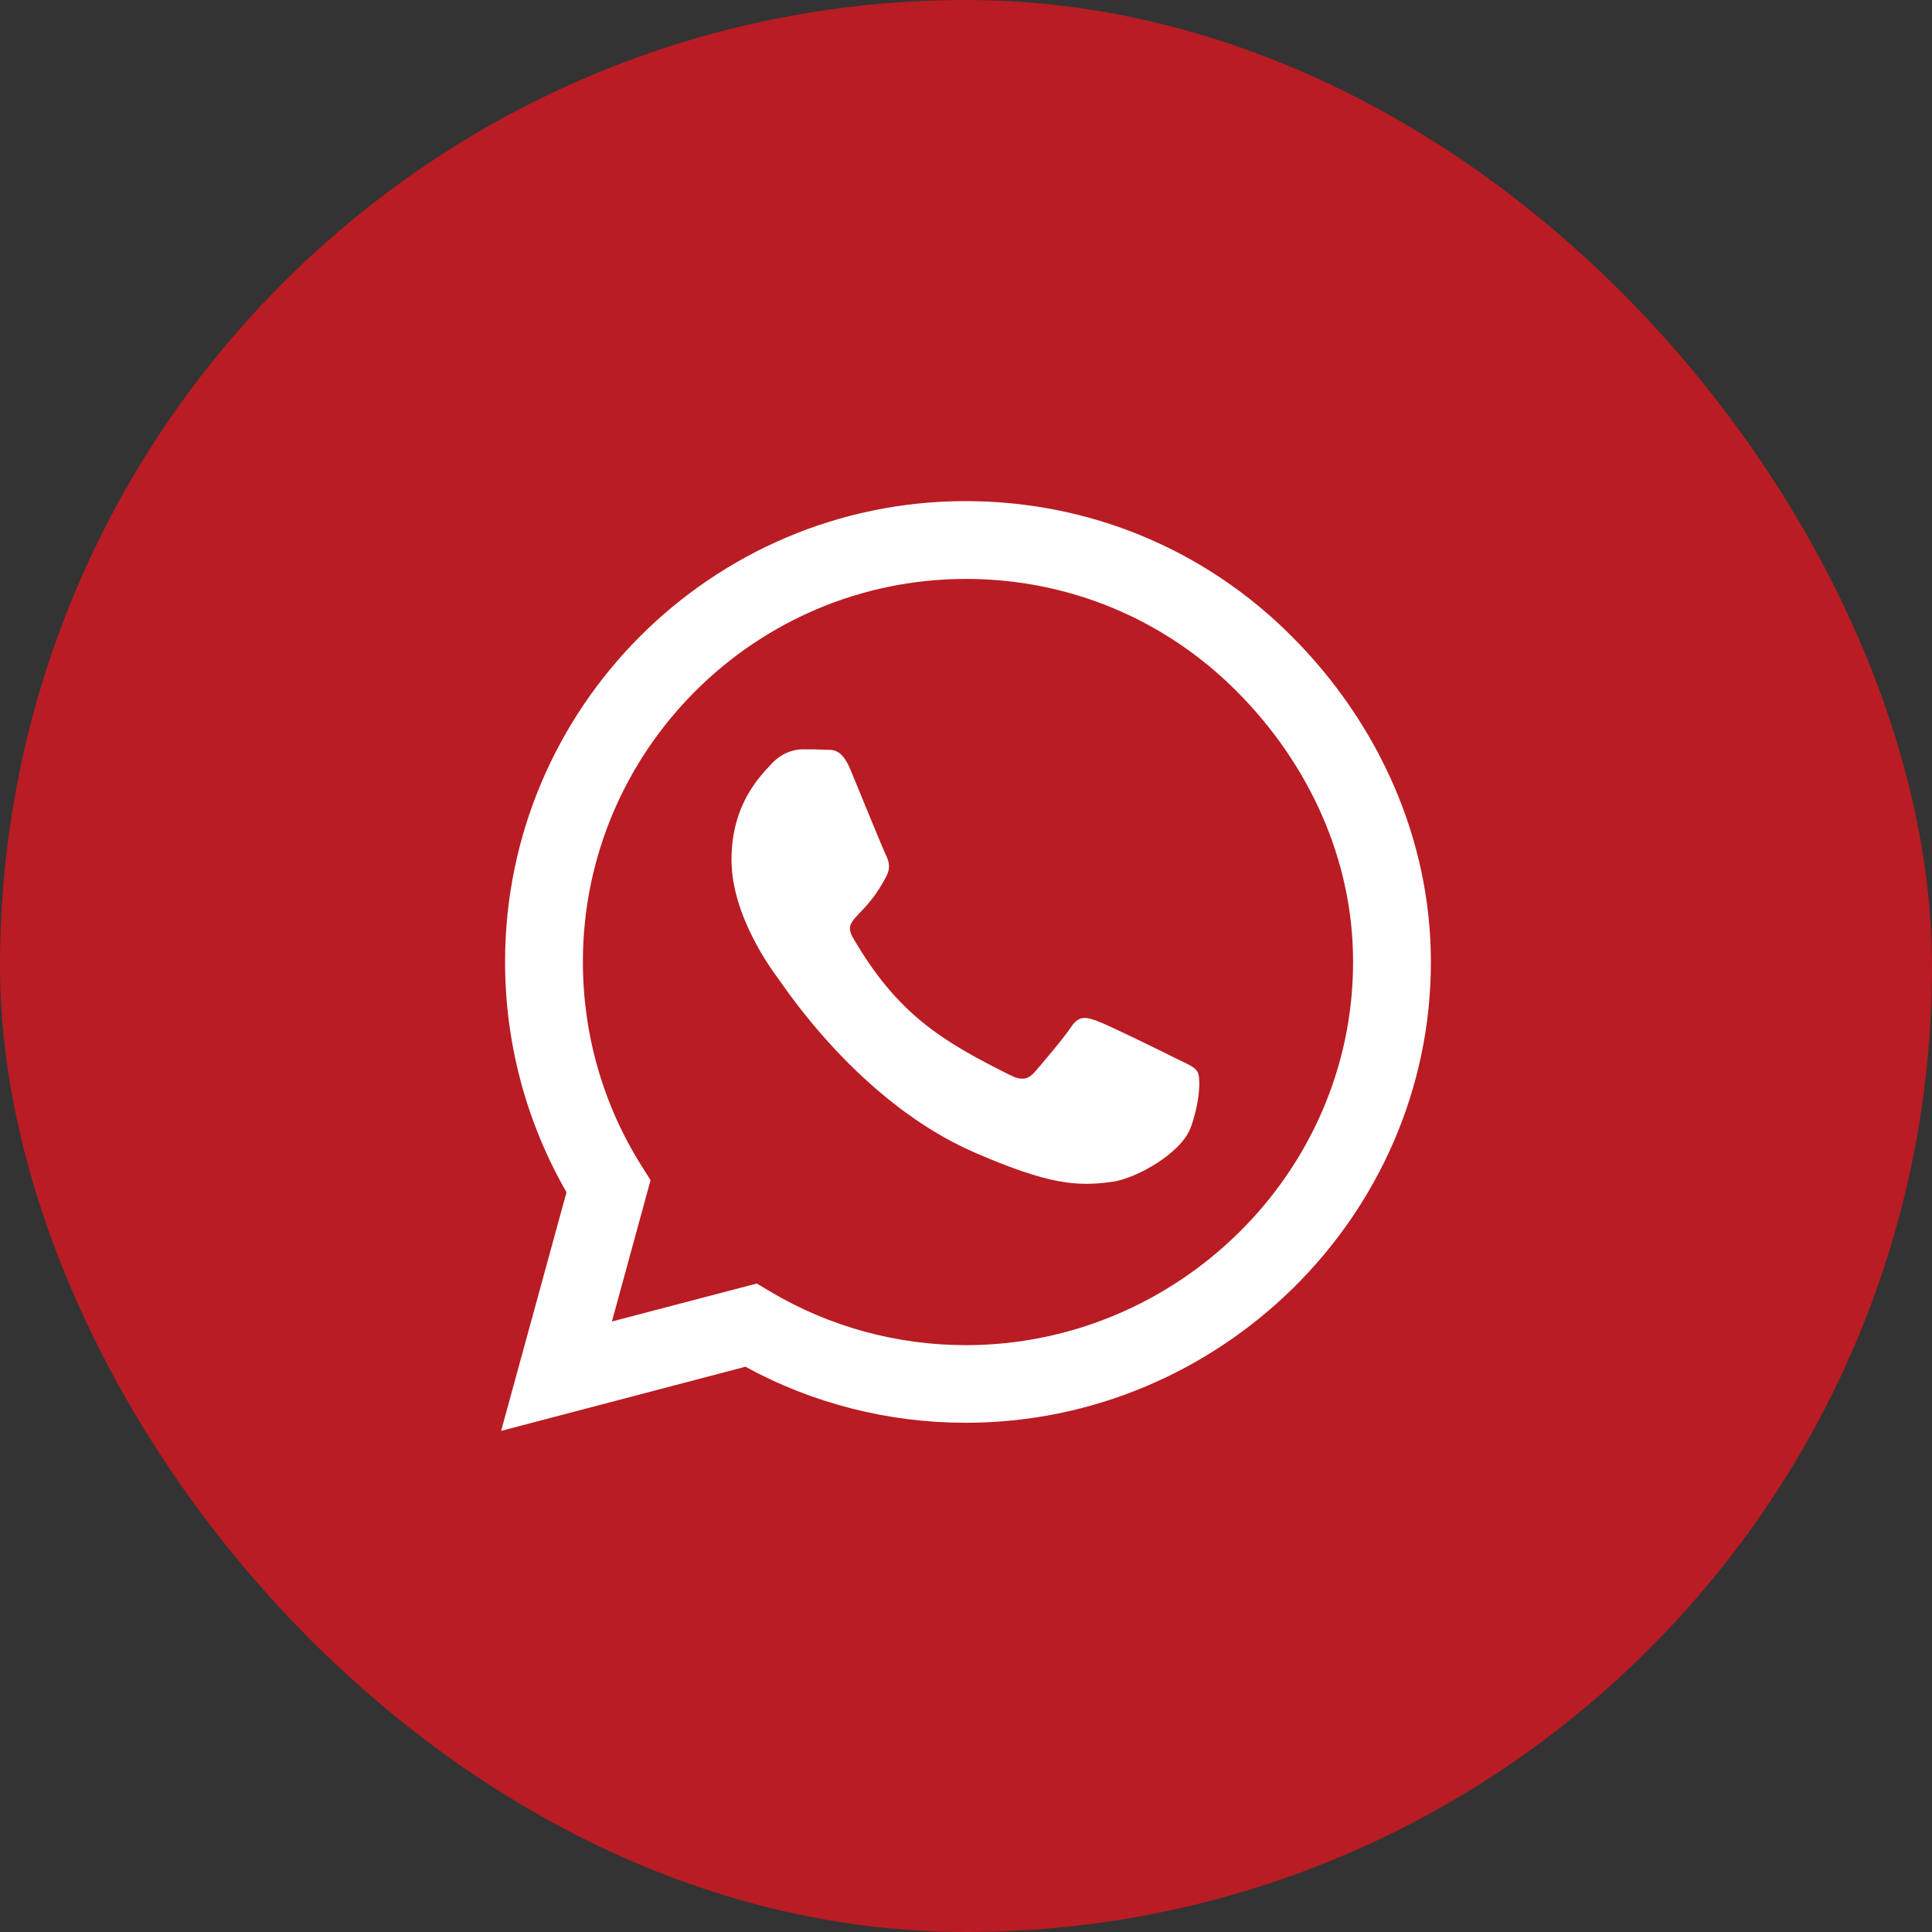 <svg width="40" height="40" viewBox="0 0 40 40" fill="none" xmlns="http://www.w3.org/2000/svg" xmlns:xlink="http://www.w3.org/1999/xlink">
	<rect x="0" y="0" width="40" height="40" fill="#333333" stroke="none"/>
	<desc>
			Created with Pixso.
	</desc>
	<defs>
		<clipPath id="clip4_457">
			<rect id="whatsapp" width="22" height="22" transform="translate(9 9)" fill="white" fill-opacity="0"/>
		</clipPath>
		<clipPath id="clip4_456">
			<rect id="Frame 94" rx="20" width="40" height="40" fill="white" fill-opacity="0"/>
		</clipPath>
	</defs>
	<rect id="Frame 94" rx="20" width="40" height="40" fill="#B91C23" fill-opacity="1"/>
	<g clip-path="url(#clip4_456)">
		<rect id="whatsapp" width="22" height="22" transform="translate(9 9)" fill="#000000" fill-opacity="0"/>
		<g clip-path="url(#clip4_457)">
			<path id="Vector" d="M26.742 13.172C24.941 11.368 22.544 10.375 19.996 10.375C14.736 10.375 10.457 14.655 10.457 19.914C10.457 21.594 10.895 23.235 11.729 24.684L10.375 29.625L15.433 28.297C16.825 29.058 18.393 29.457 19.991 29.457L19.996 29.457C25.251 29.457 29.625 25.178 29.625 19.918C29.625 17.37 28.542 14.977 26.742 13.172ZM19.996 27.85C18.569 27.85 17.173 27.468 15.957 26.746L15.669 26.574L12.669 27.36L13.469 24.434L13.28 24.134C12.485 22.87 12.068 21.414 12.068 19.914C12.068 15.544 15.626 11.986 20 11.986C22.118 11.986 24.108 12.811 25.603 14.311C27.099 15.81 28.018 17.8 28.014 19.918C28.014 24.293 24.366 27.85 19.996 27.85ZM24.344 21.912C24.108 21.792 22.935 21.216 22.716 21.139C22.497 21.057 22.337 21.018 22.179 21.259C22.02 21.5 21.564 22.032 21.422 22.196C21.285 22.355 21.143 22.376 20.907 22.256C19.506 21.555 18.586 21.006 17.663 19.42C17.418 18.999 17.907 19.029 18.363 18.118C18.44 17.959 18.401 17.822 18.341 17.701C18.281 17.581 17.804 16.408 17.606 15.931C17.413 15.467 17.216 15.531 17.069 15.523C16.932 15.514 16.773 15.514 16.614 15.514C16.455 15.514 16.197 15.574 15.978 15.81C15.759 16.051 15.145 16.627 15.145 17.8C15.145 18.973 15.999 20.107 16.116 20.266C16.236 20.425 17.796 22.832 20.189 23.867C21.702 24.52 22.294 24.576 23.051 24.464C23.511 24.396 24.46 23.889 24.658 23.33C24.855 22.771 24.855 22.294 24.795 22.196C24.739 22.088 24.581 22.028 24.344 21.912Z" fill="#FFFFFF" fill-opacity="1" fill-rule="nonzero"/>
		</g>
	</g>
</svg>

